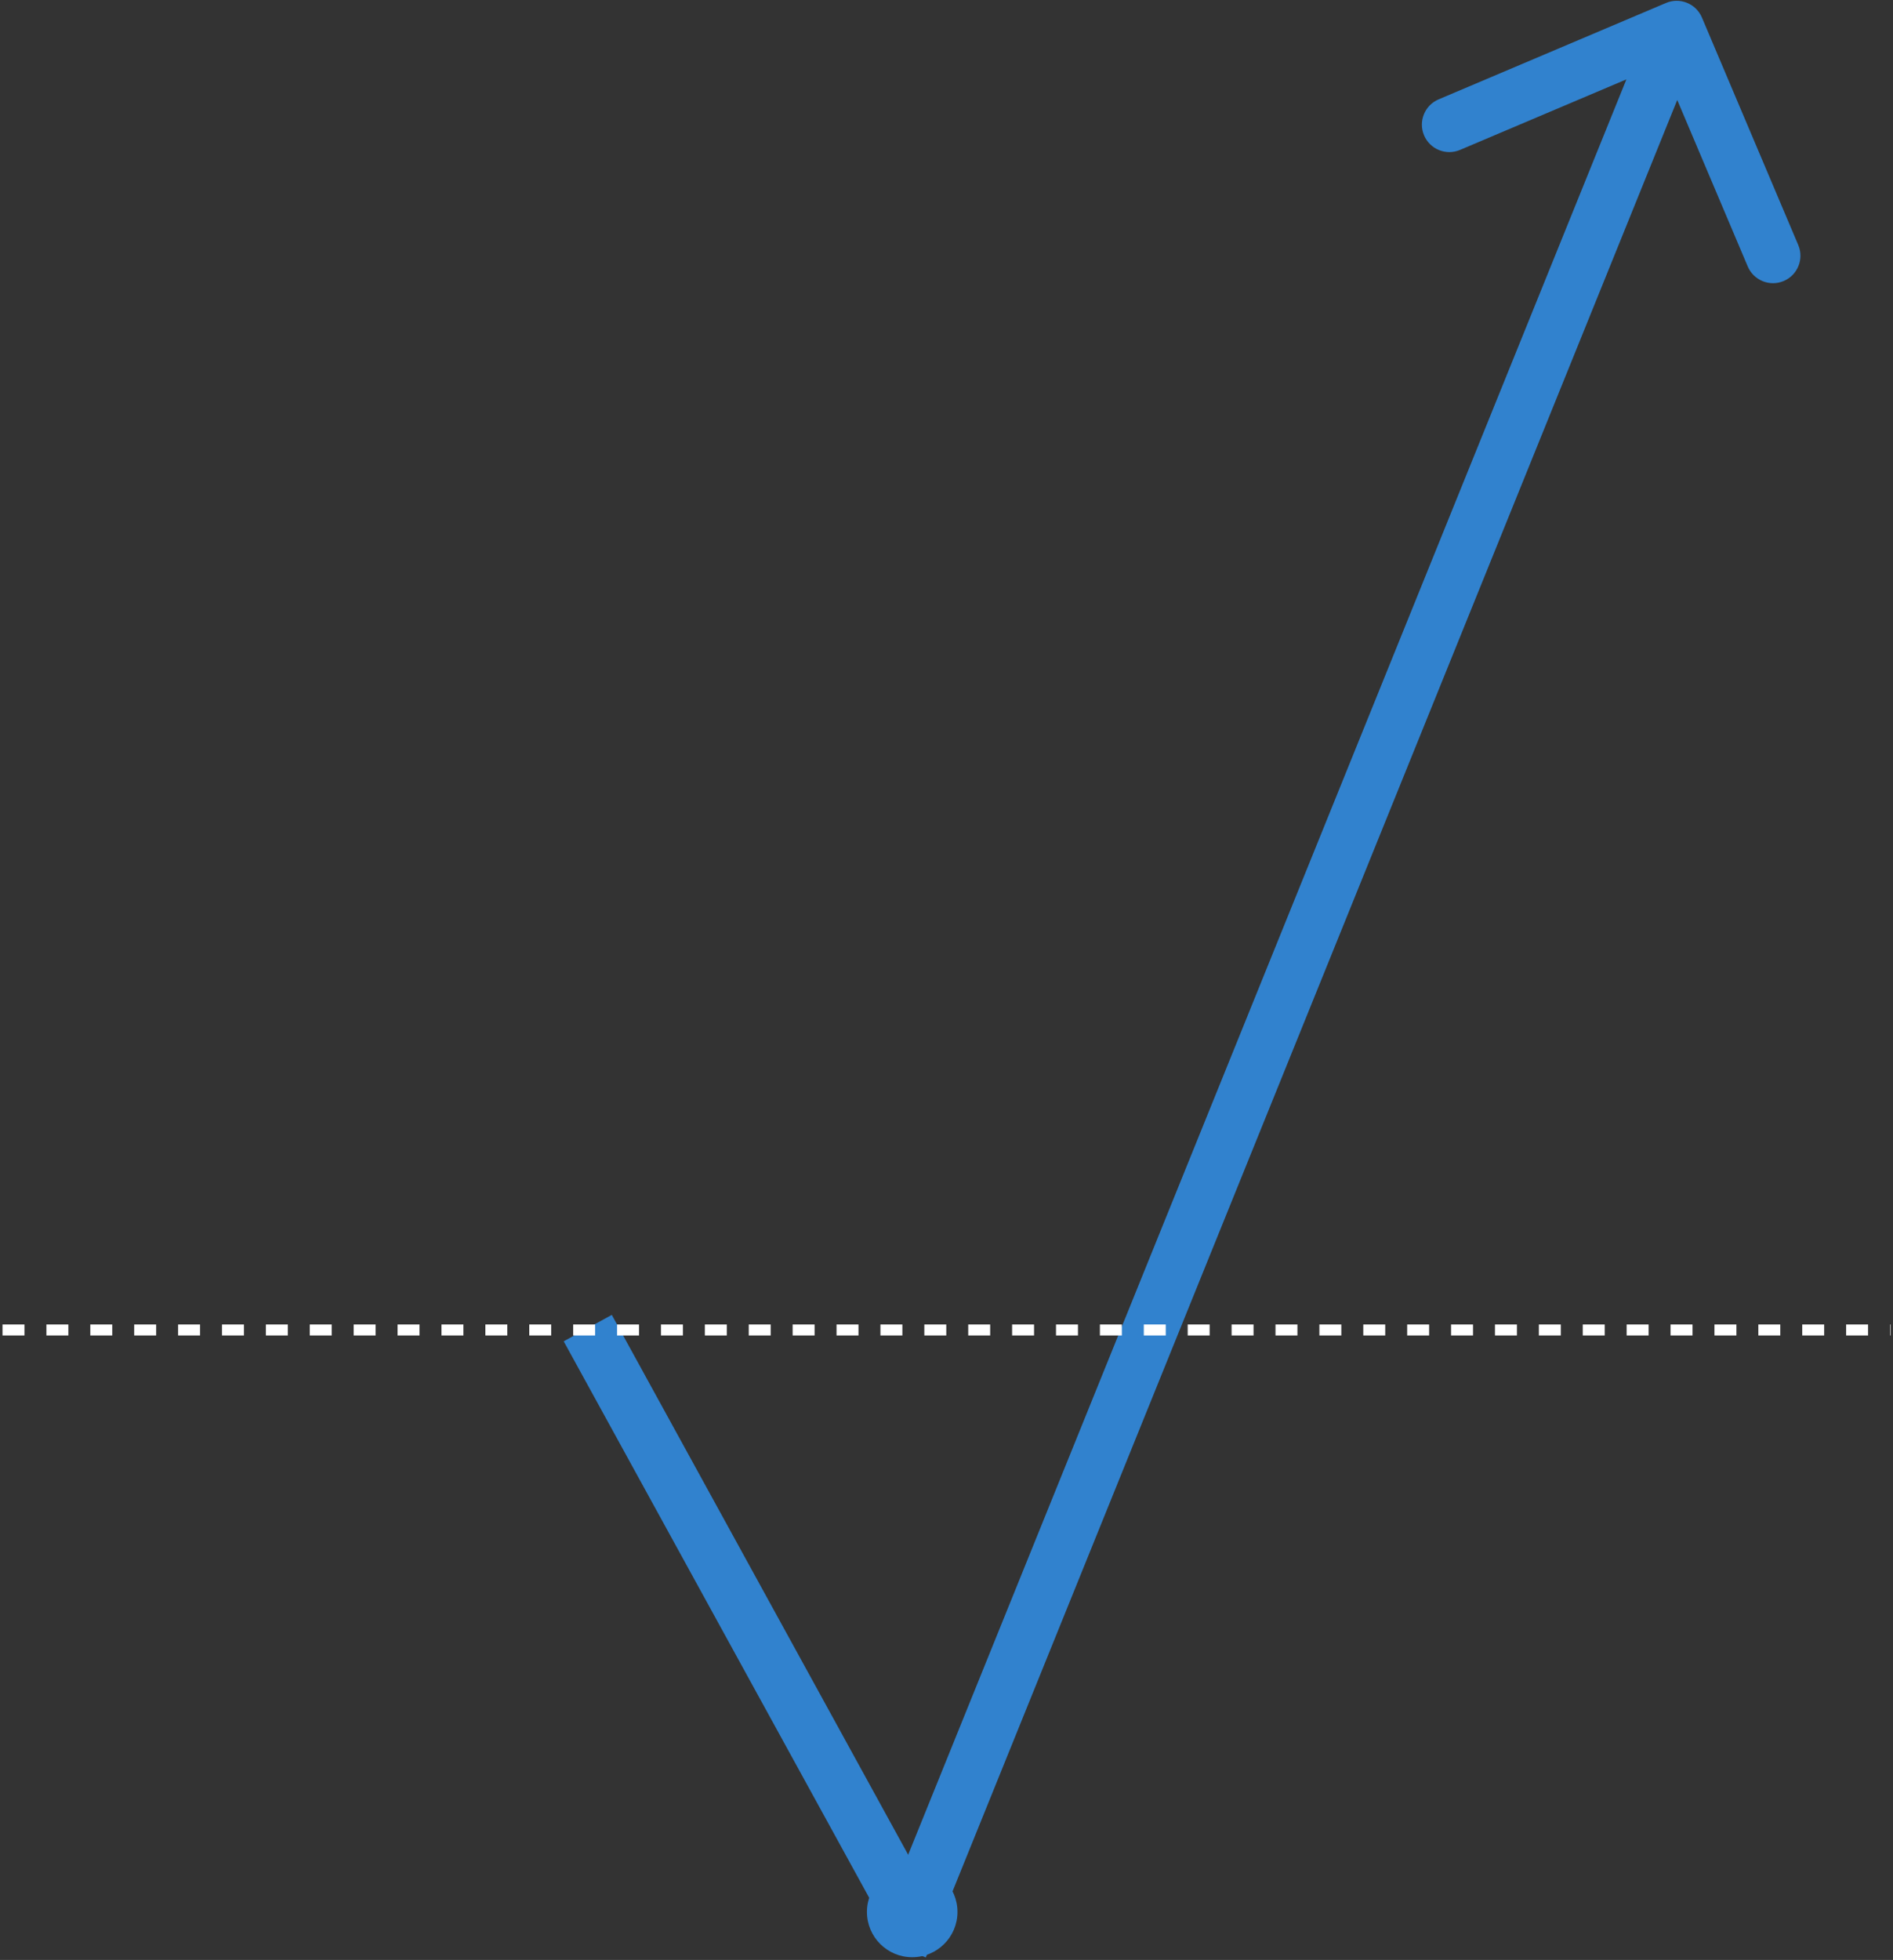 <svg width="690" height="714" viewBox="0 0 690 714" fill="none" xmlns="http://www.w3.org/2000/svg">
<rect x="0" y="0" width="690" height="714" fill="#333333" stroke="none"/>
<path d="M620.355 6.393C618.201 1.308 612.332 -1.068 607.247 1.086L524.378 36.198C519.293 38.353 516.917 44.222 519.072 49.307C521.226 54.392 527.095 56.768 532.181 54.613L605.841 23.403L637.052 97.064C639.206 102.149 645.075 104.525 650.161 102.37C655.246 100.216 657.622 94.347 655.467 89.261L620.355 6.393ZM328.184 709.335L337.453 713.087L620.417 14.046L611.148 10.294L601.878 6.542L318.915 705.583L328.184 709.335Z" fill="#3182CE"/>
<line x1="331.235" y1="696.814" x2="214.235" y2="483.814" stroke="#3182CE" stroke-width="20"/>
<circle cx="332.5" cy="696.5" r="16.5" fill="#3182CE"/>
<line x1="0.918" y1="484.5" x2="689.081" y2="484.5" stroke="white" stroke-width="4" stroke-dasharray="8 8"/>
</svg>
